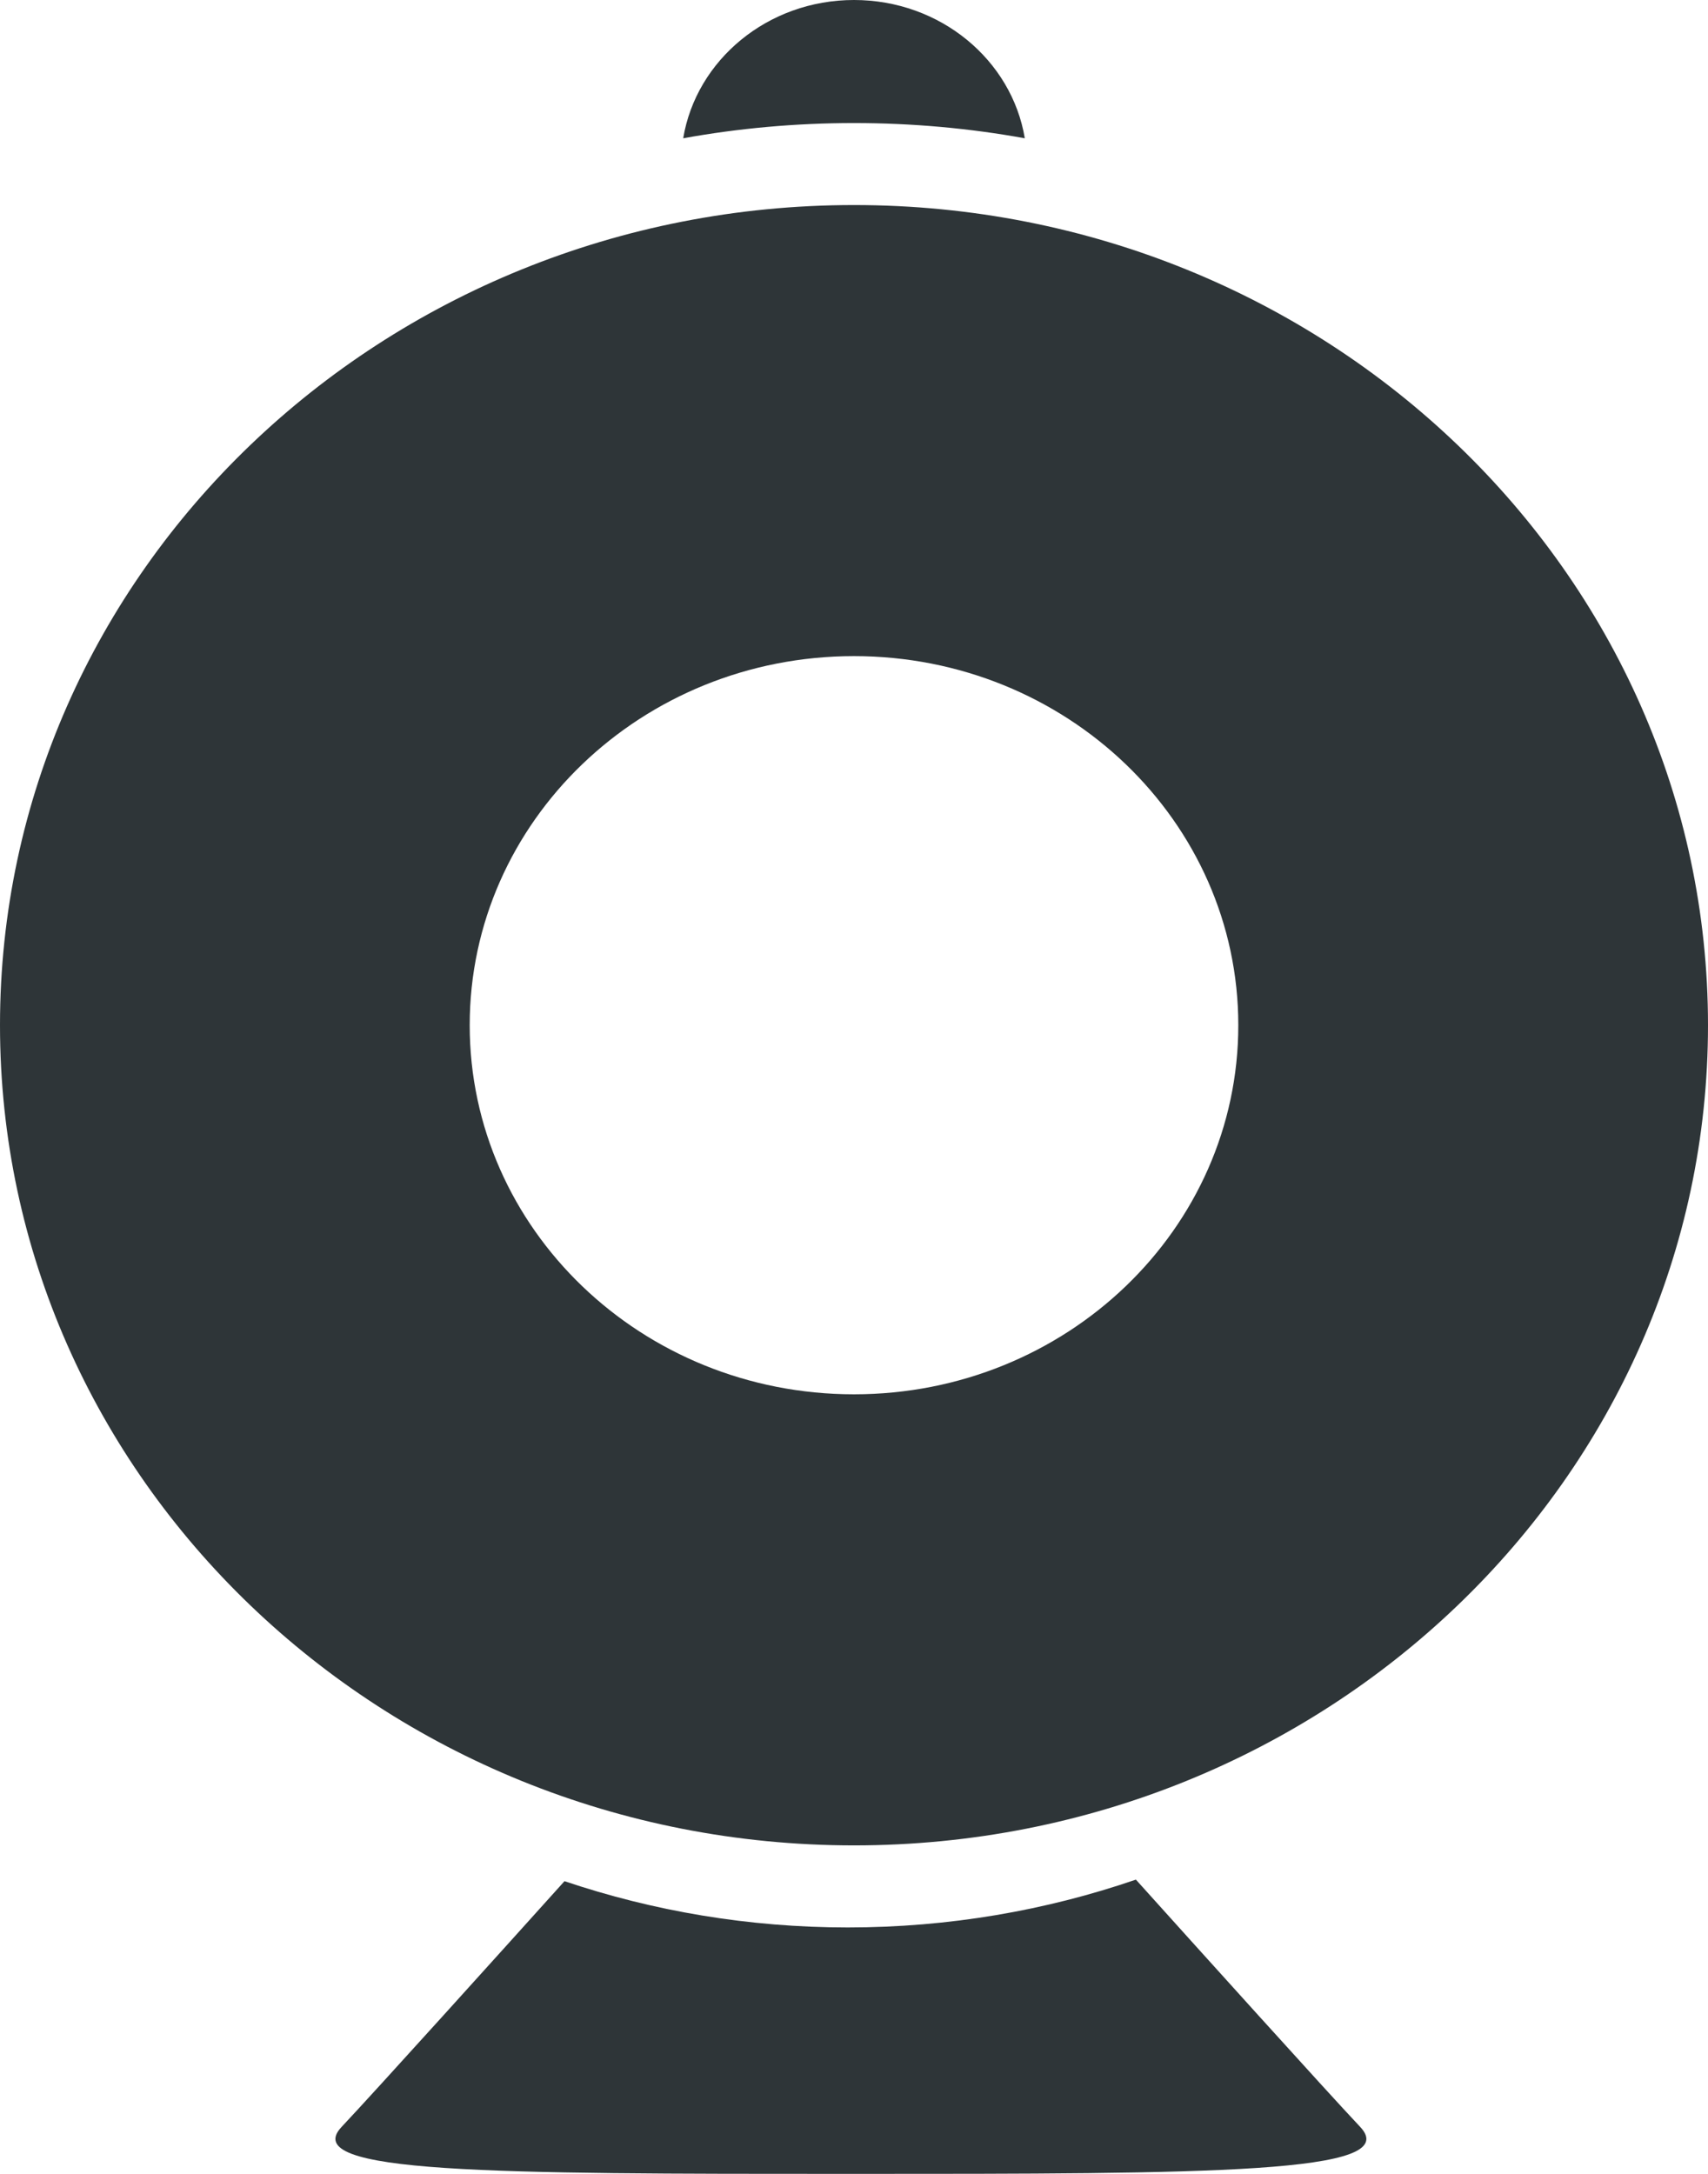 <?xml version="1.0" encoding="UTF-8"?>
<svg width="22px" height="28px" viewBox="0 0 22 28" version="1.1" xmlns="http://www.w3.org/2000/svg" xmlns:xlink="http://www.w3.org/1999/xlink">
    <!-- Generator: Sketch 60.1 (88133) - https://sketch.com -->
    <title>编组 4</title>
    <desc>Created with Sketch.</desc>
    <g id="组件" stroke="none" stroke-width="1" fill="none" fill-rule="evenodd">
        <g id="PC/底部条" transform="translate(-119, -14)" fill-rule="nonzero">
            <g id="底部条">
                <g id="编组-7" transform="translate(98, 5)">
                    <g id="编组-6">
                        <g id="编组-4" transform="translate(12, 3)">
                            <rect id="矩形" x="3.55271368e-15" y="0" width="40" height="40"></rect>
                            <path d="M20,8.641 C13.925,8.641 9,13.37 9,19.205 C9,25.039 13.925,29.769 20,29.769 C26.075,29.769 31,25.039 31,19.205 C31,13.37 26.075,8.641 20,8.641 Z M20,23.959 C17.266,23.959 15.05,21.831 15.05,19.205 C15.05,16.58 17.266,14.451 20,14.451 C22.734,14.451 24.95,16.58 24.95,19.205 C24.95,21.831 22.734,23.959 20,23.959 L20,23.959 Z M16.271,30.23 C15.488,31.1 13.831,32.938 13.4,33.395 C12.832,33.998 15.331,34 19.96,34 C24.589,34 27.088,33.998 26.52,33.395 C26.086,32.935 24.406,31.071 23.631,30.21 C22.471,30.608 21.222,30.826 19.92,30.826 C18.641,30.826 17.413,30.615 16.271,30.23 Z M22.2,7.781 C22.032,6.772 21.111,6 20,6 C18.889,6 17.968,6.772 17.8,7.781 C18.513,7.652 19.248,7.585 20,7.585 C20.752,7.585 21.487,7.652 22.2,7.781 Z" id="形状" fill="#2E3538"></path>
                        </g>
                    </g>
                </g>
            </g>
        </g>
    </g>
</svg>